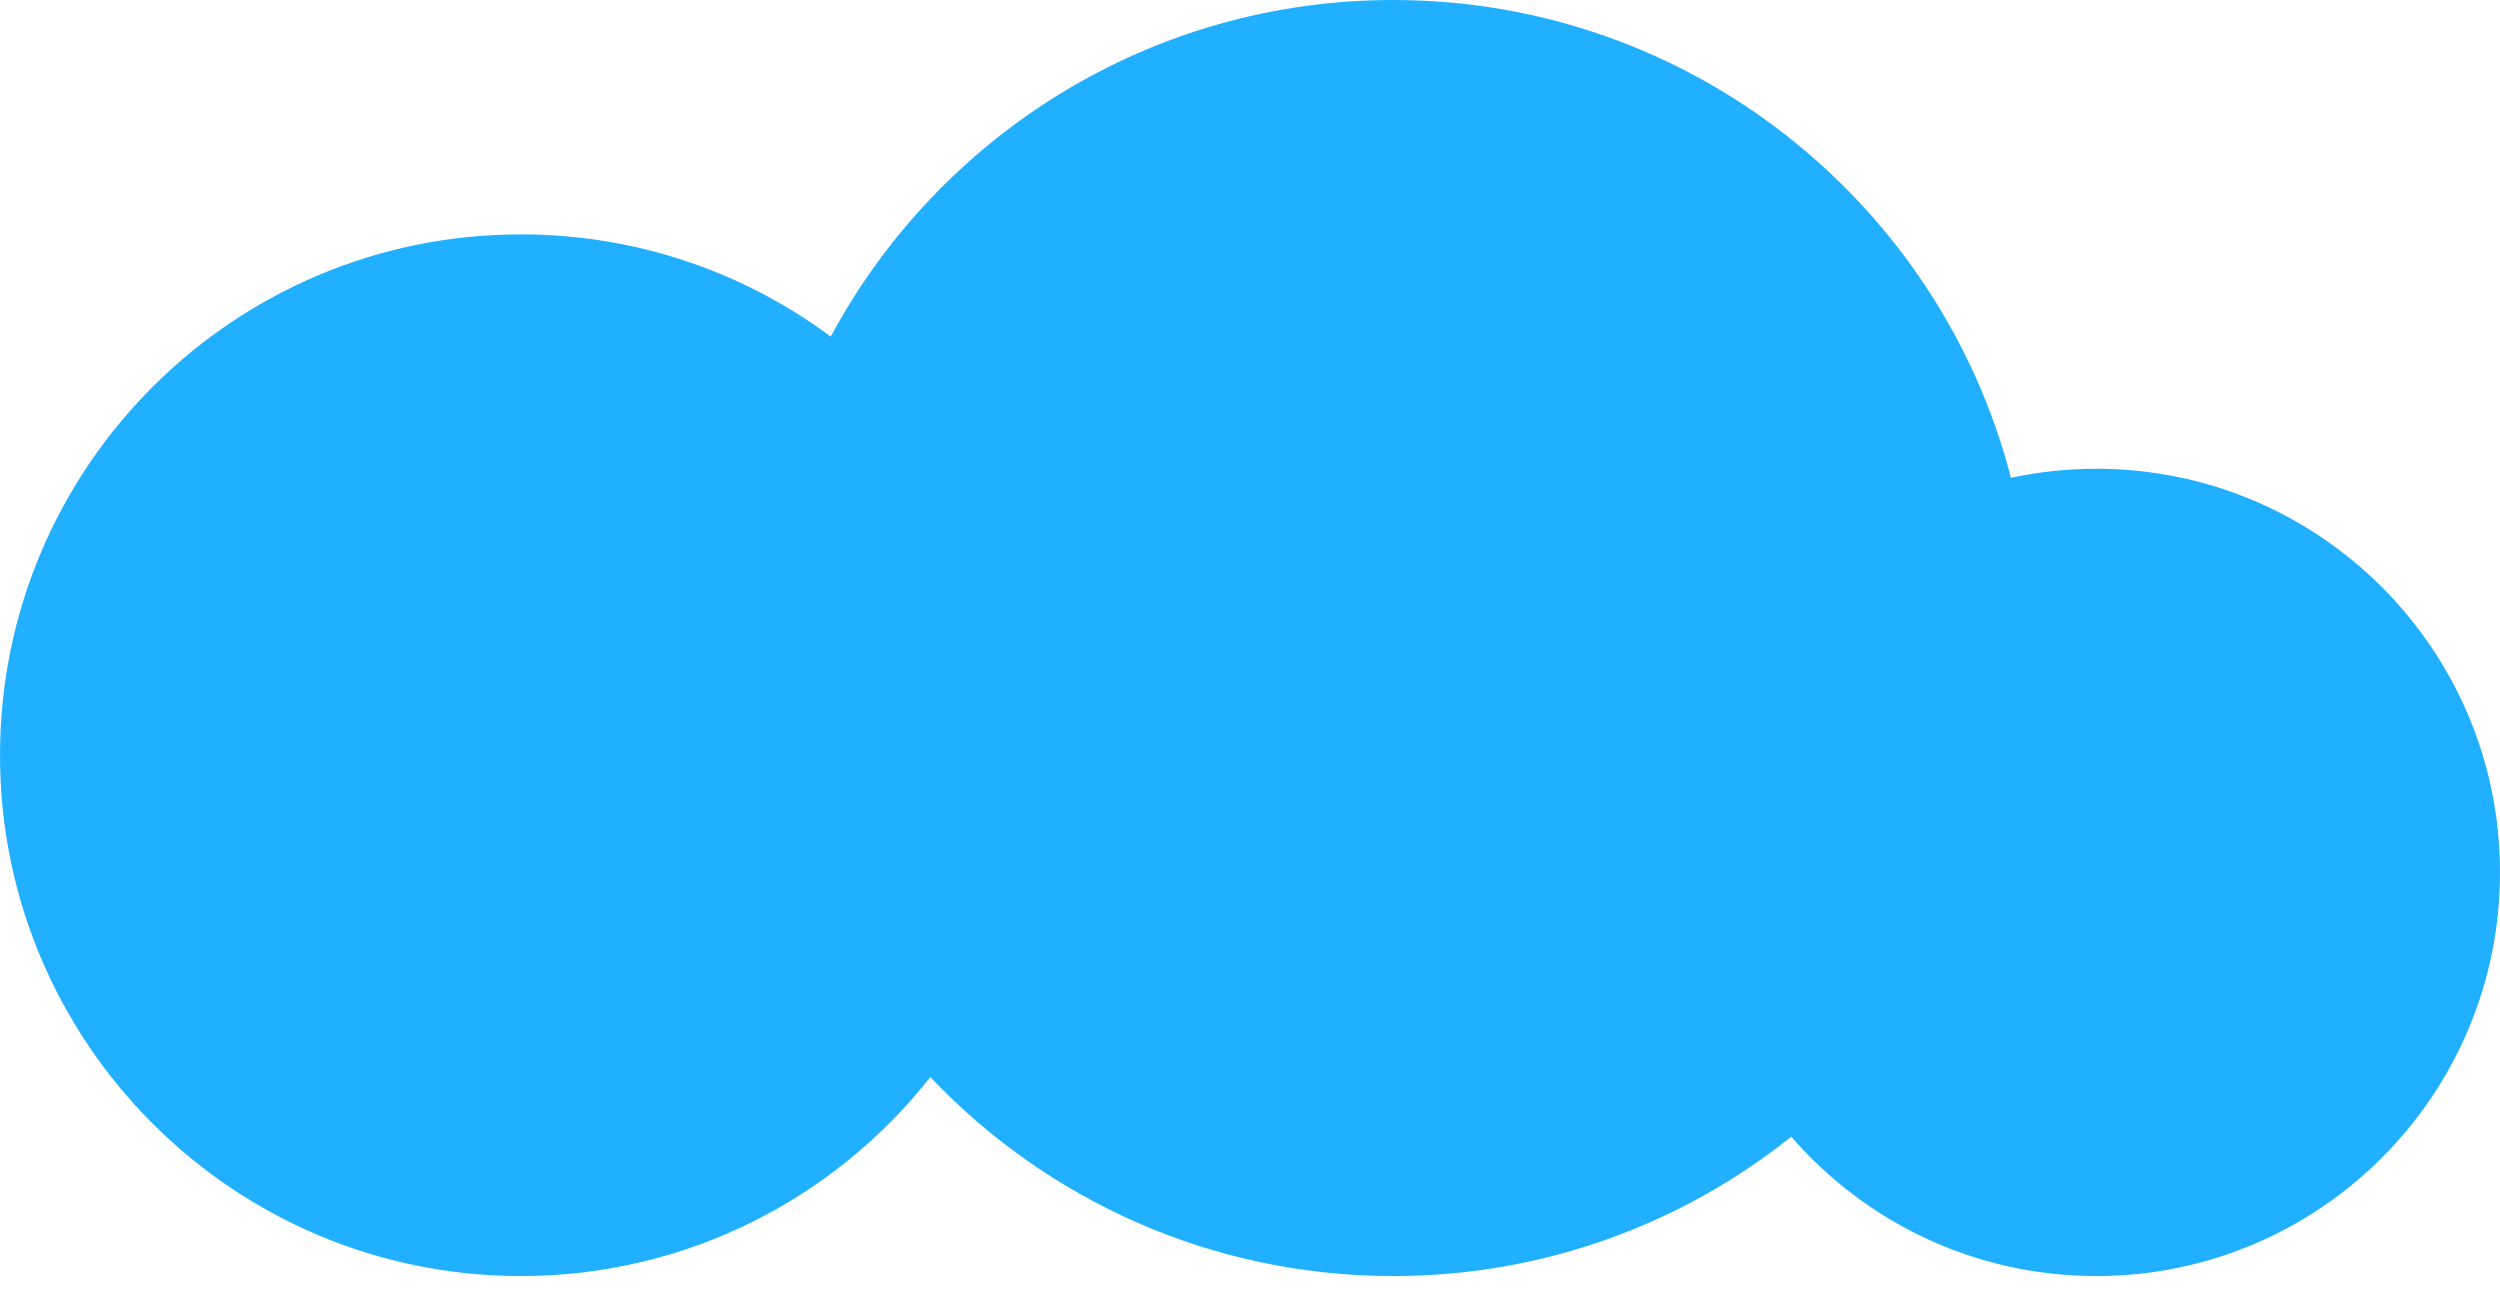 <svg width="116" height="60" viewBox="0 0 116 60" fill="none" xmlns="http://www.w3.org/2000/svg">
<path fill-rule="evenodd" clip-rule="evenodd" d="M83.114 52.742C78.052 56.789 71.631 59.208 64.646 59.208C56.19 59.208 48.561 55.663 43.167 49.977C38.742 55.599 31.876 59.208 24.167 59.208C10.82 59.208 0 48.389 0 35.042C0 21.695 10.82 10.875 24.167 10.875C29.554 10.875 34.529 12.638 38.547 15.618C43.54 6.321 53.355 0 64.646 0C78.428 0 90.011 9.418 93.309 22.17C94.586 21.895 95.912 21.75 97.271 21.75C107.615 21.75 116 30.135 116 40.479C116 50.823 107.615 59.208 97.271 59.208C91.617 59.208 86.549 56.703 83.114 52.742Z" fill="#21B0FF"/>
</svg>
